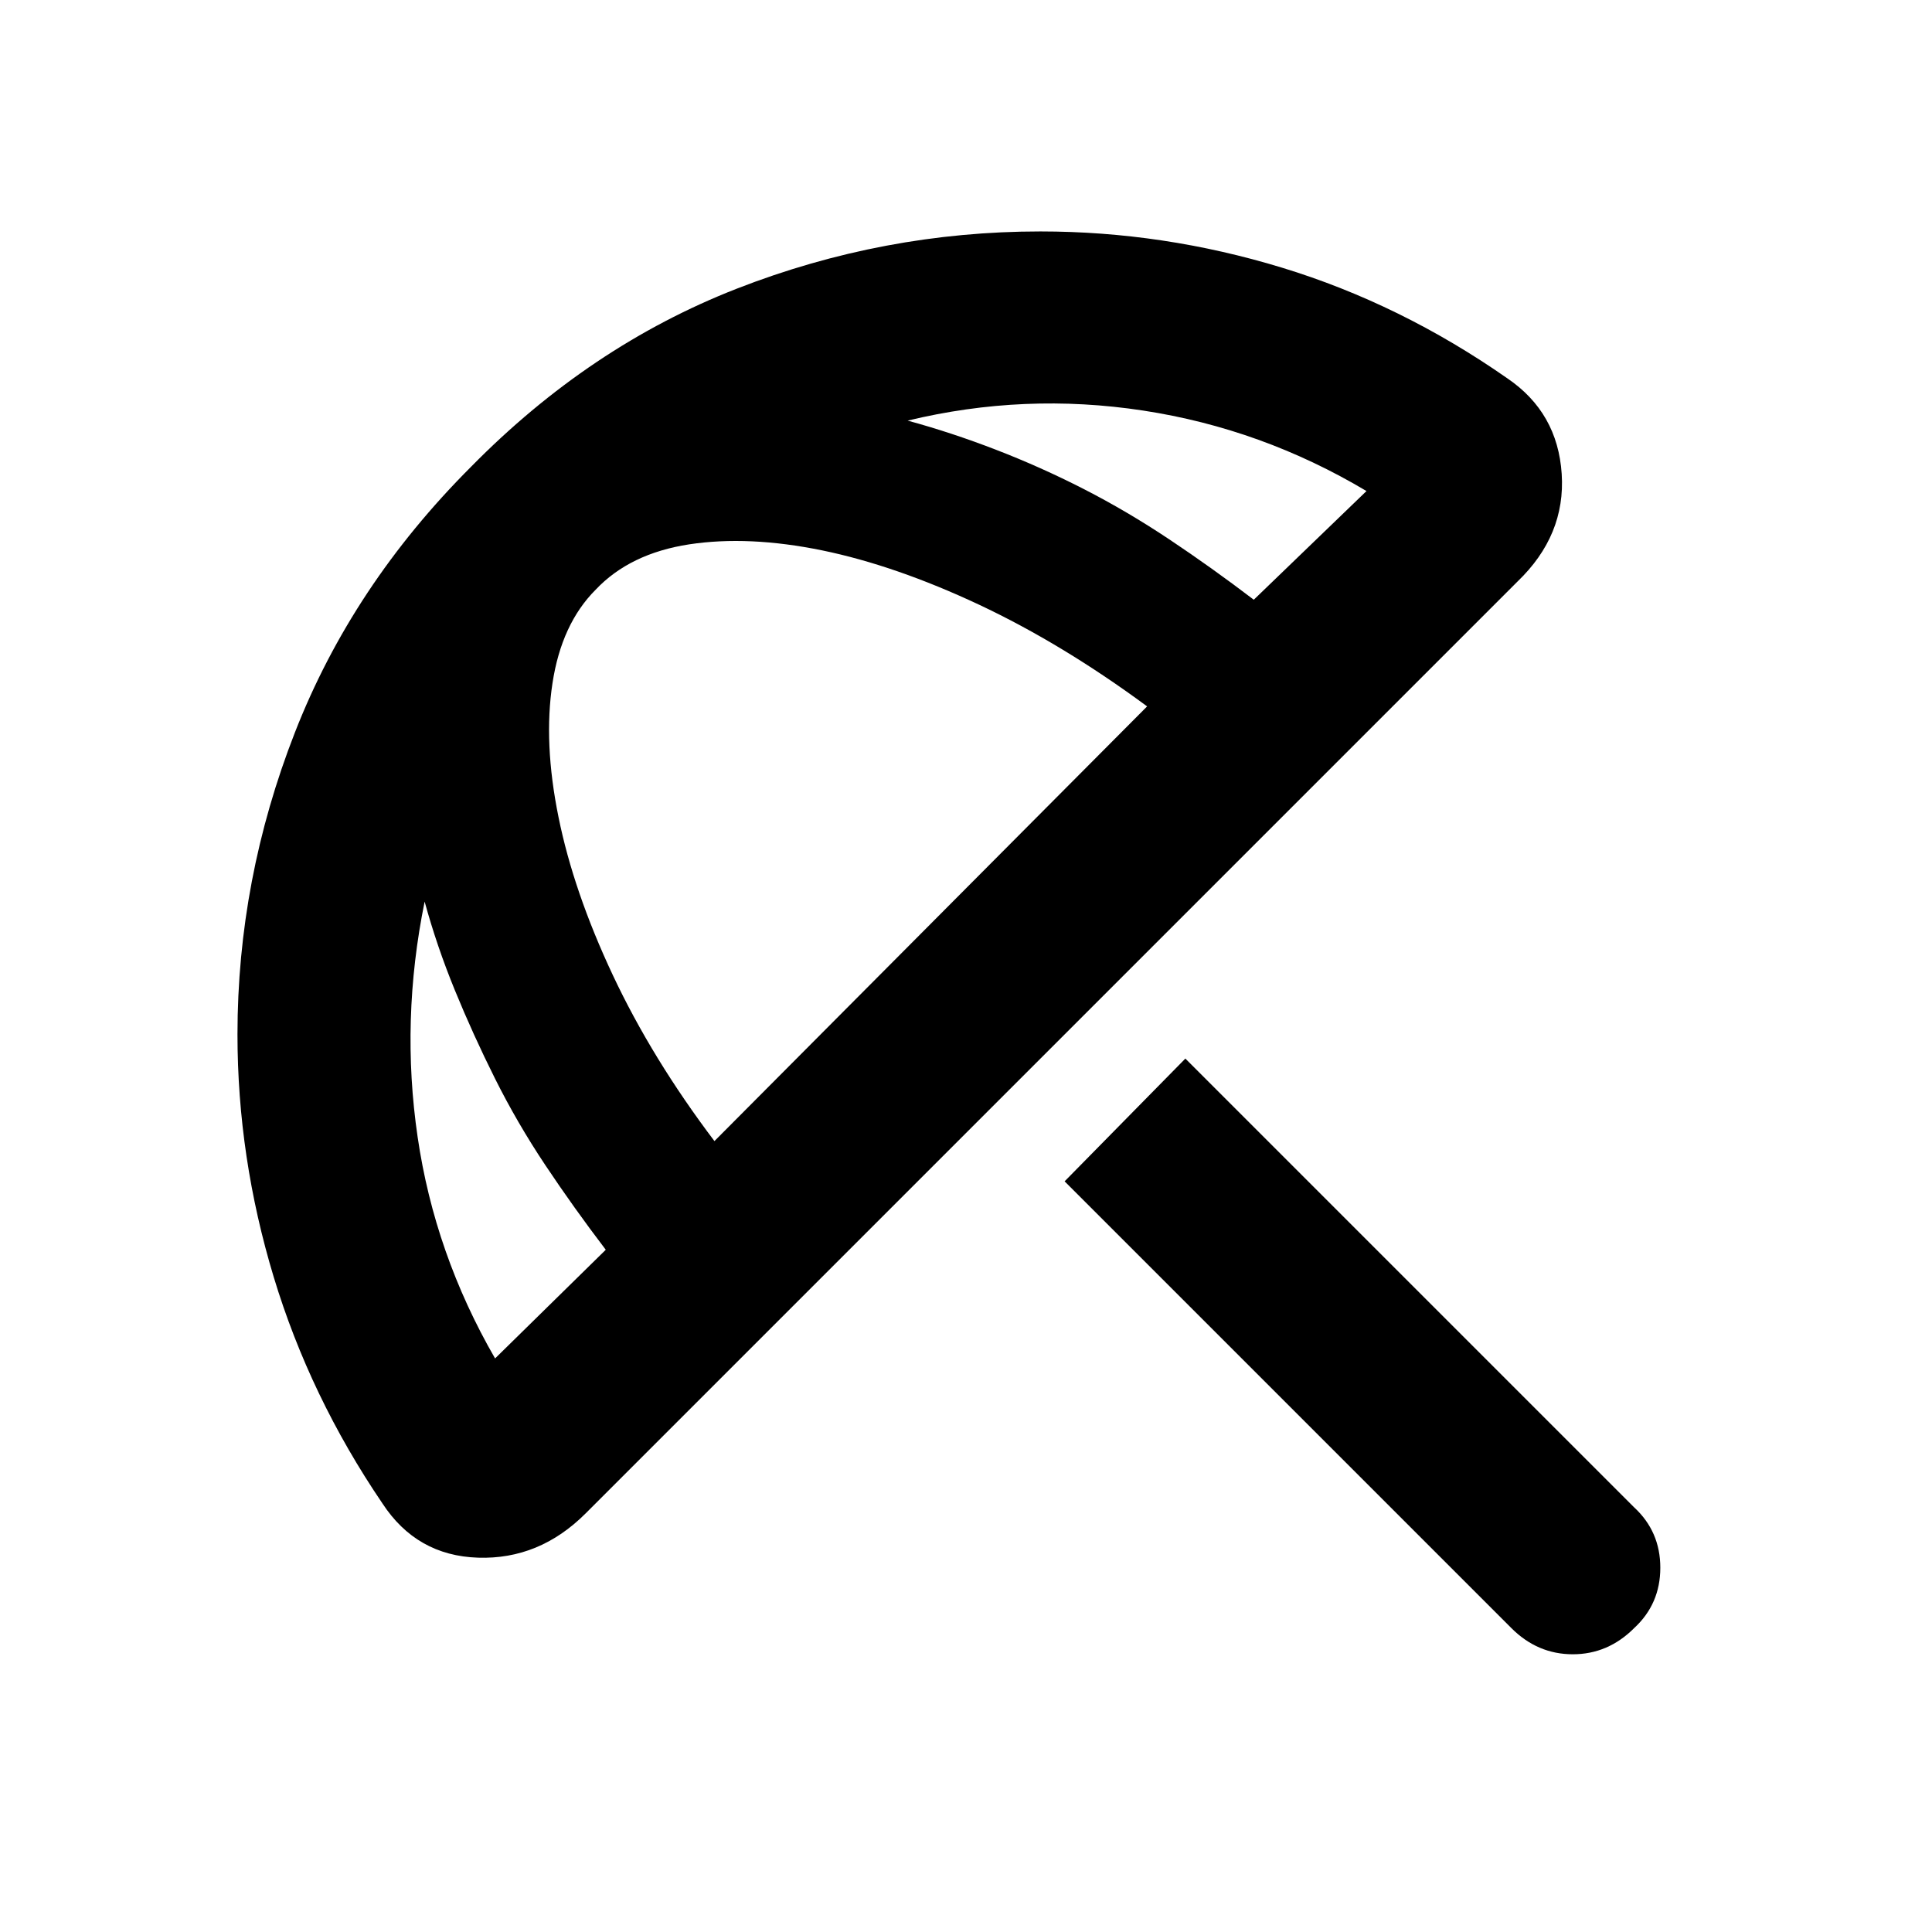 <svg xmlns="http://www.w3.org/2000/svg" height="24" width="24"><path d="M18.775 20.225 13.225 14.675 14.725 13.15 20.3 18.725Q20.625 19.025 20.625 19.475Q20.625 19.925 20.3 20.225Q19.975 20.55 19.538 20.55Q19.1 20.55 18.775 20.225ZM4.75 18.675Q3.85 17.35 3.4 15.863Q2.95 14.375 2.95 12.85Q2.95 10.925 3.663 9.1Q4.375 7.275 5.85 5.8Q7.325 4.3 9.15 3.587Q10.975 2.875 12.925 2.875Q14.45 2.875 15.925 3.325Q17.4 3.775 18.725 4.7Q19.35 5.125 19.4 5.887Q19.45 6.65 18.85 7.225L7.275 18.8Q6.7 19.375 5.938 19.35Q5.175 19.325 4.75 18.675ZM6.15 16.875 7.525 15.525Q7.125 15 6.775 14.475Q6.425 13.95 6.15 13.4Q5.875 12.85 5.65 12.3Q5.425 11.75 5.275 11.2Q4.975 12.675 5.188 14.125Q5.4 15.575 6.15 16.875Q6.15 16.875 6.15 16.875Q6.15 16.875 6.15 16.875ZM8.875 14.175 14.25 8.775Q13.2 8 12.163 7.512Q11.125 7.025 10.213 6.837Q9.3 6.65 8.562 6.762Q7.825 6.875 7.4 7.325Q6.975 7.75 6.863 8.488Q6.75 9.225 6.938 10.15Q7.125 11.075 7.612 12.112Q8.1 13.15 8.875 14.175ZM16.975 6.1Q15.675 5.325 14.2 5.1Q12.725 4.875 11.275 5.225Q11.825 5.375 12.375 5.588Q12.925 5.8 13.463 6.075Q14 6.35 14.525 6.7Q15.05 7.05 15.575 7.45L16.975 6.1Q16.975 6.1 16.975 6.1Q16.975 6.1 16.975 6.1Z"/></svg>